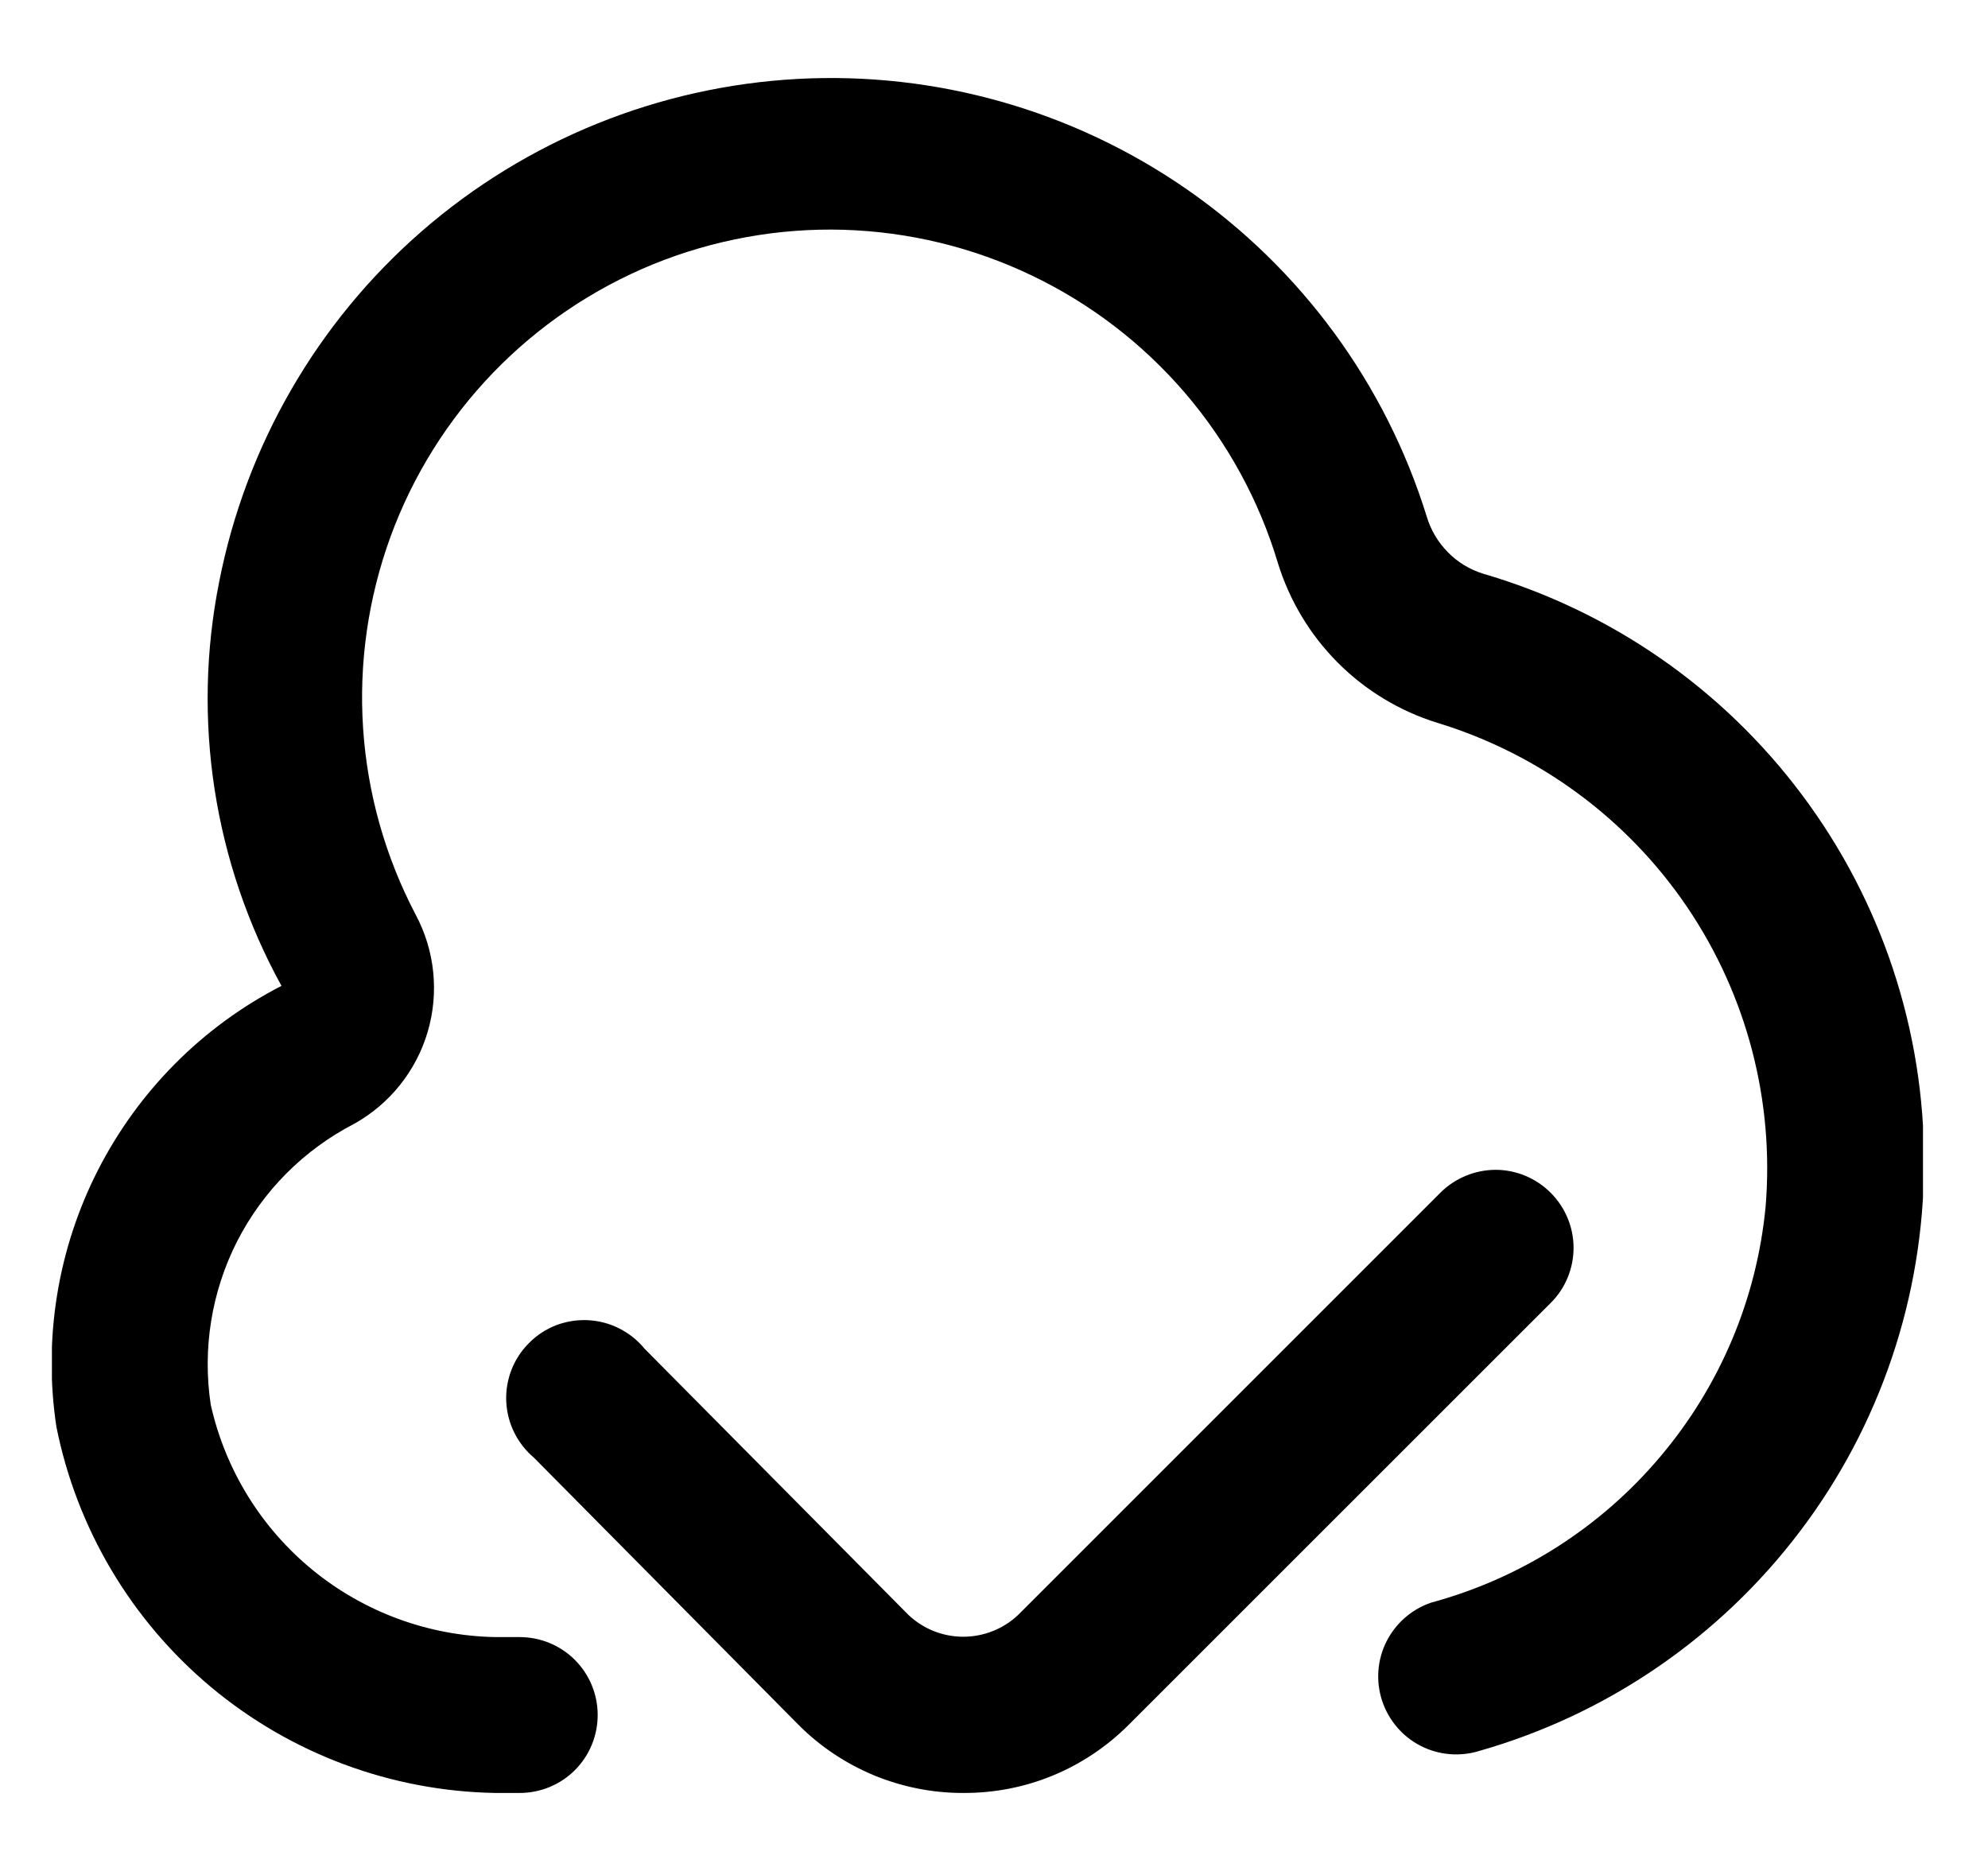 <svg width="17" height="16" viewBox="0 0 17 16" fill="none" xmlns="http://www.w3.org/2000/svg">
<g clip-path="url(#clip0_483_13622)">
<path d="M8.239 15.333C7.976 15.334 7.716 15.282 7.473 15.182C7.231 15.081 7.01 14.934 6.825 14.747L4.567 12.467C4.496 12.407 4.438 12.333 4.397 12.25C4.356 12.167 4.333 12.076 4.329 11.983C4.325 11.89 4.341 11.798 4.375 11.711C4.409 11.625 4.461 11.547 4.527 11.482C4.593 11.416 4.671 11.366 4.758 11.332C4.845 11.3 4.938 11.285 5.03 11.29C5.123 11.295 5.214 11.319 5.296 11.361C5.379 11.403 5.452 11.461 5.511 11.533L7.767 13.809C7.894 13.93 8.062 13.997 8.237 13.997C8.412 13.997 8.581 13.93 8.708 13.809L12.317 10.2C12.442 10.075 12.612 10.005 12.789 10.004C12.965 10.004 13.135 10.075 13.26 10.2C13.385 10.325 13.456 10.494 13.456 10.671C13.456 10.848 13.386 11.018 13.26 11.143L9.65 14.752C9.465 14.937 9.245 15.084 9.003 15.184C8.761 15.284 8.501 15.334 8.239 15.333ZM5.111 14.666C5.111 14.49 5.041 14.32 4.916 14.195C4.791 14.07 4.621 14 4.444 14H4.233C3.664 13.989 3.115 13.787 2.674 13.427C2.233 13.066 1.926 12.568 1.802 12.012C1.73 11.534 1.809 11.046 2.028 10.615C2.248 10.185 2.597 9.834 3.026 9.612C3.331 9.443 3.558 9.16 3.657 8.825C3.756 8.49 3.719 8.129 3.554 7.821C3.295 7.328 3.142 6.785 3.105 6.229C3.068 5.673 3.148 5.115 3.339 4.591C3.53 4.068 3.829 3.59 4.216 3.188C4.603 2.787 5.069 2.471 5.585 2.26C6.101 2.05 6.656 1.949 7.213 1.965C7.77 1.982 8.318 2.114 8.821 2.355C9.324 2.595 9.771 2.938 10.134 3.361C10.496 3.784 10.767 4.279 10.927 4.813C11.026 5.134 11.201 5.427 11.439 5.666C11.676 5.904 11.968 6.081 12.29 6.181C13.161 6.446 13.915 7.002 14.426 7.755C14.937 8.509 15.174 9.415 15.098 10.322C15.022 11.11 14.707 11.856 14.195 12.46C13.684 13.065 13.001 13.499 12.236 13.706C12.07 13.763 11.934 13.883 11.855 14.04C11.777 14.197 11.764 14.378 11.819 14.545C11.874 14.711 11.992 14.85 12.148 14.93C12.304 15.01 12.485 15.025 12.652 14.973C13.745 14.661 14.706 14.002 15.392 13.096C16.078 12.191 16.45 11.086 16.453 9.95C16.457 8.814 16.091 7.708 15.41 6.798C14.73 5.888 13.772 5.224 12.682 4.906C12.567 4.87 12.463 4.807 12.38 4.721C12.296 4.636 12.234 4.531 12.2 4.416C11.848 3.282 11.127 2.299 10.152 1.621C9.177 0.944 8.004 0.611 6.819 0.675C5.633 0.74 4.503 1.198 3.607 1.977C2.712 2.756 2.102 3.812 1.874 4.977C1.639 6.155 1.828 7.378 2.407 8.431C1.732 8.778 1.184 9.329 0.838 10.006C0.493 10.682 0.369 11.449 0.482 12.2C0.656 13.072 1.123 13.858 1.805 14.428C2.488 14.998 3.344 15.317 4.233 15.333H4.444C4.621 15.333 4.791 15.263 4.916 15.138C5.041 15.013 5.111 14.843 5.111 14.666Z" fill="black"/>
</g>
<defs>
<clipPath id="clip0_483_13622">
<rect width="16" height="16" fill="white" transform="translate(0.444)"/>
</clipPath>
</defs>
</svg>
